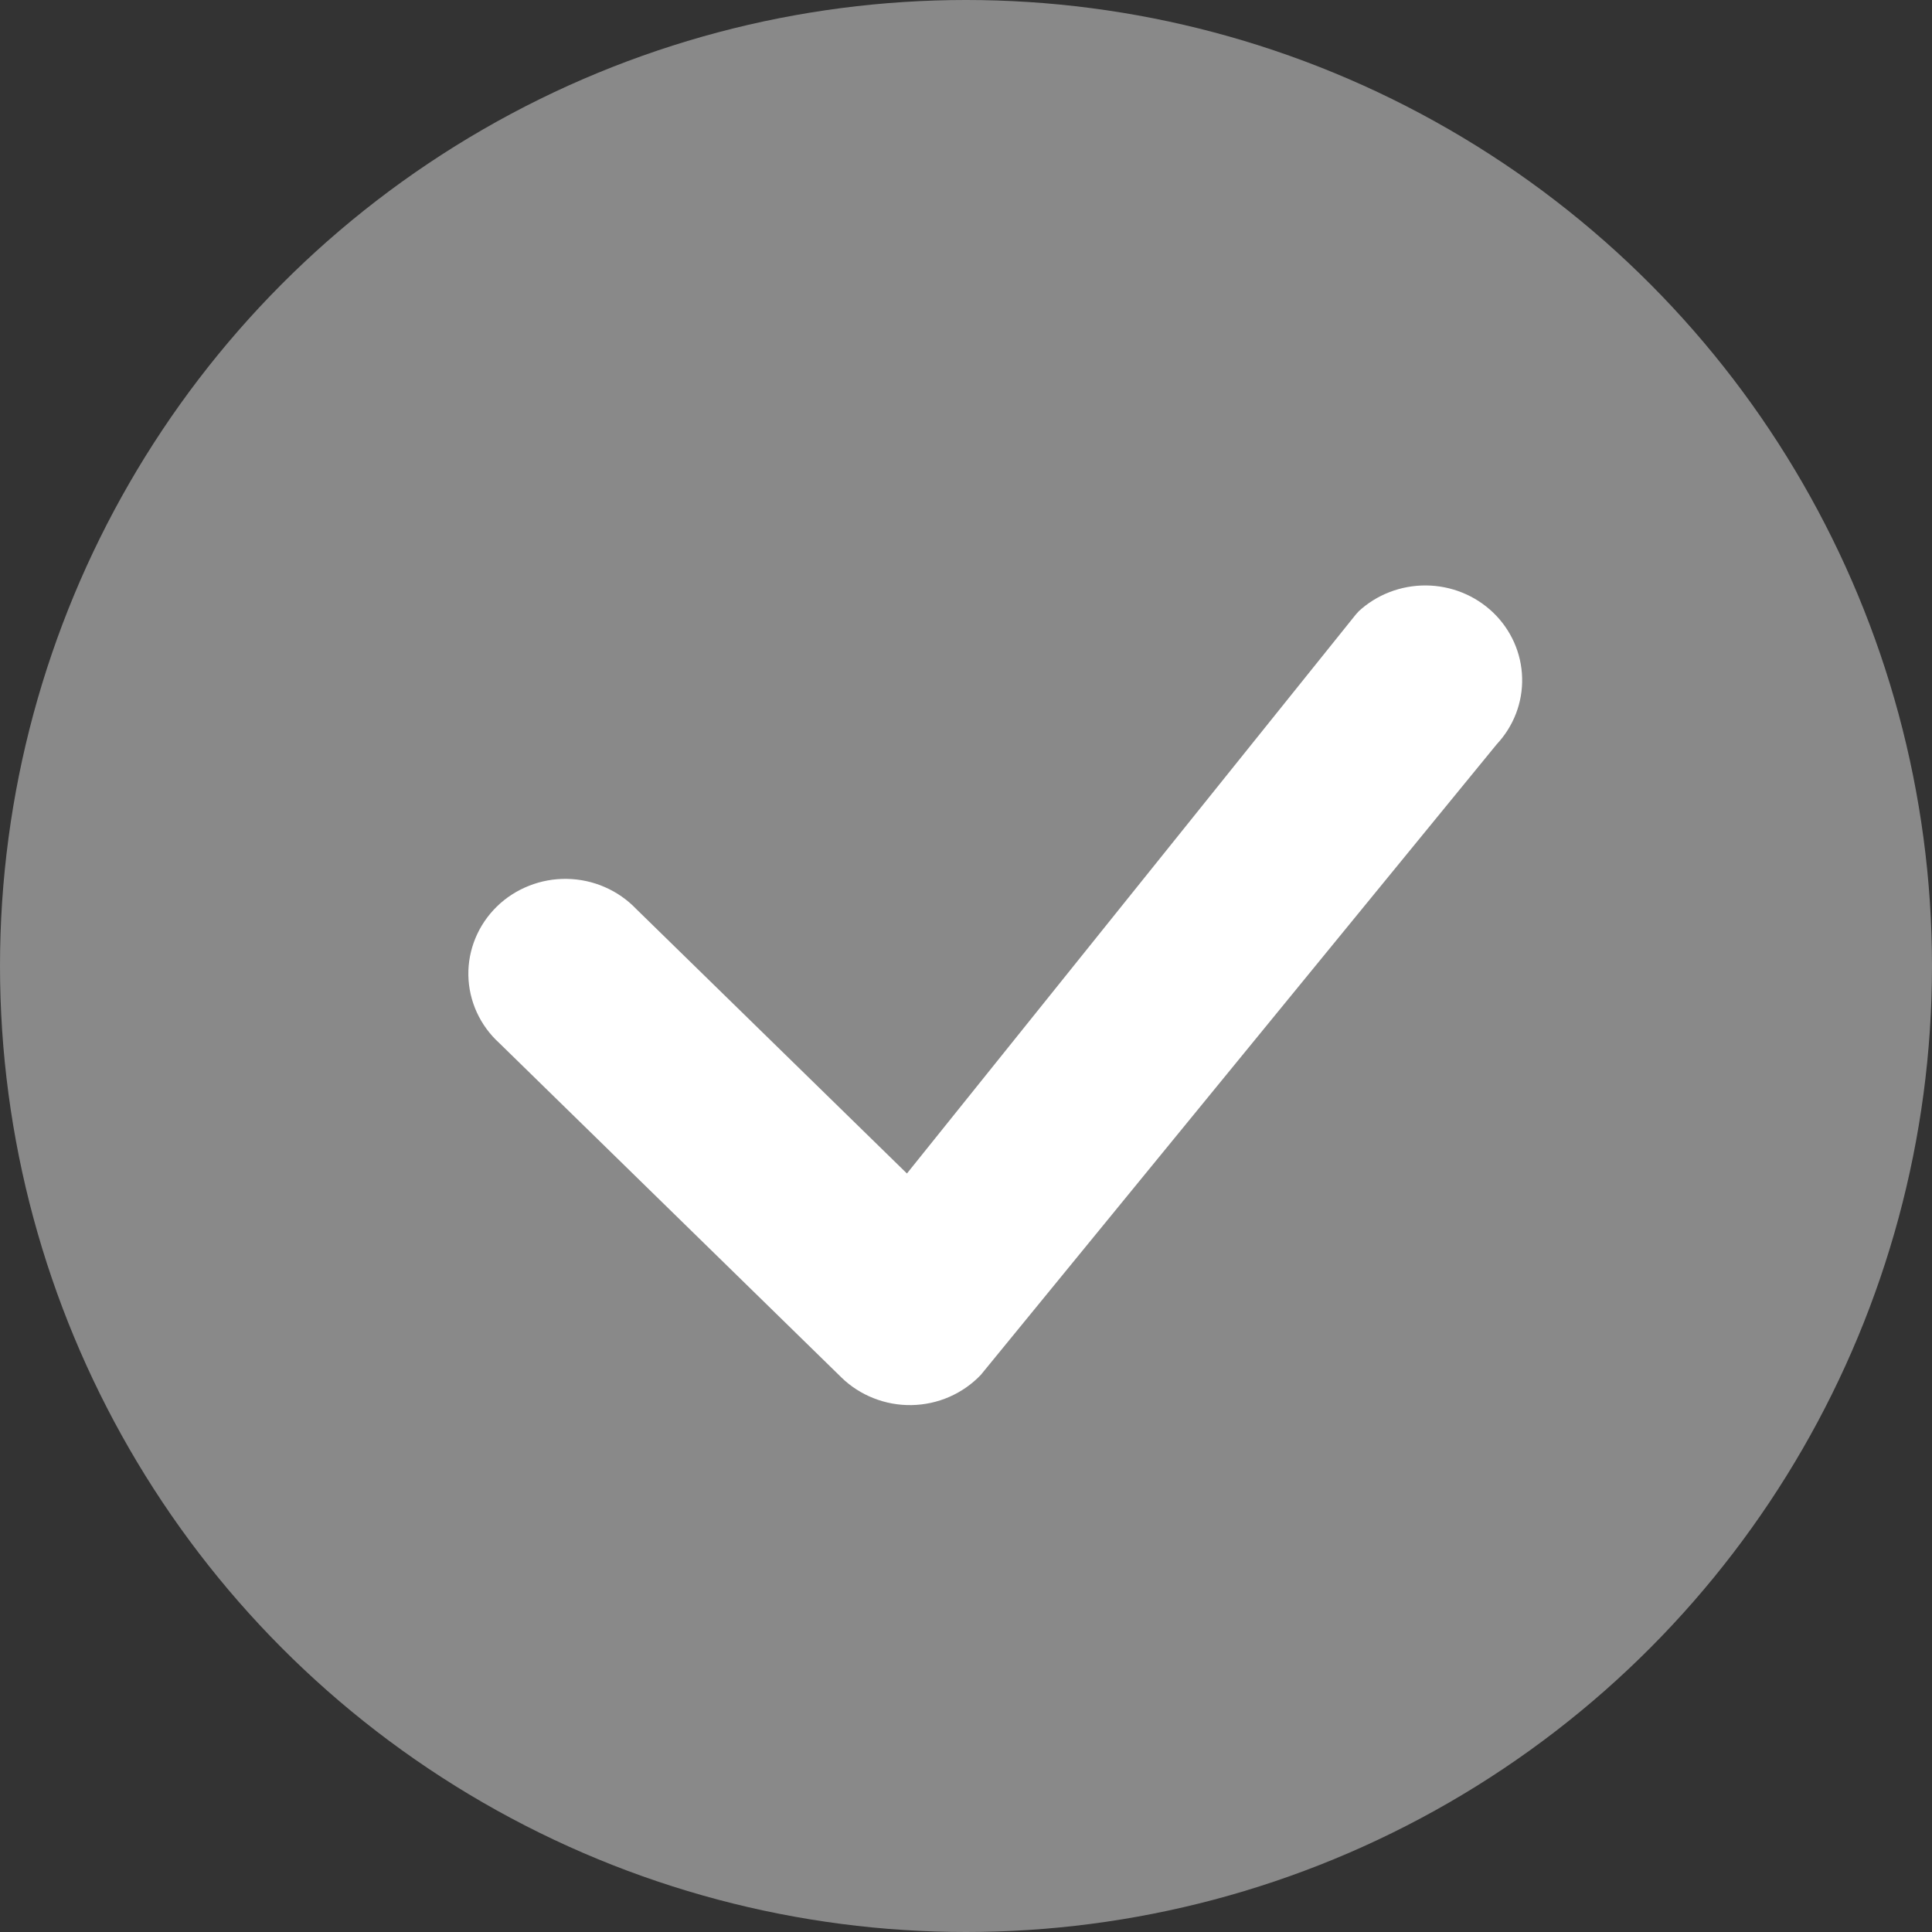 <svg width="33" height="33" viewBox="0 0 33 33" fill="none" xmlns="http://www.w3.org/2000/svg">
<rect x="0" y="0" width="33" height="33" fill="#333333" stroke="none"/>
<circle cx="16.5" cy="16.5" r="16.5" fill="#898989"/>
<path d="M23.202 10.446C23.513 10.157 23.927 9.997 24.357 10C24.786 10.003 25.197 10.169 25.504 10.463C25.81 10.757 25.988 11.156 25.999 11.576C26.011 11.996 25.855 12.403 25.565 12.713L16.754 23.483C16.603 23.642 16.42 23.77 16.217 23.859C16.014 23.948 15.794 23.996 15.571 24C15.349 24.004 15.128 23.964 14.921 23.882C14.715 23.801 14.527 23.68 14.37 23.526L8.527 17.815C8.364 17.667 8.234 17.488 8.143 17.289C8.053 17.091 8.004 16.877 8 16.659C7.996 16.442 8.037 16.226 8.121 16.024C8.204 15.823 8.328 15.64 8.485 15.486C8.642 15.332 8.83 15.211 9.036 15.13C9.242 15.048 9.463 15.008 9.685 15.012C9.908 15.016 10.127 15.063 10.33 15.152C10.533 15.24 10.716 15.368 10.868 15.527L15.491 20.044L23.16 10.494C23.174 10.477 23.189 10.461 23.204 10.446H23.202Z" fill="white"/>
</svg>

